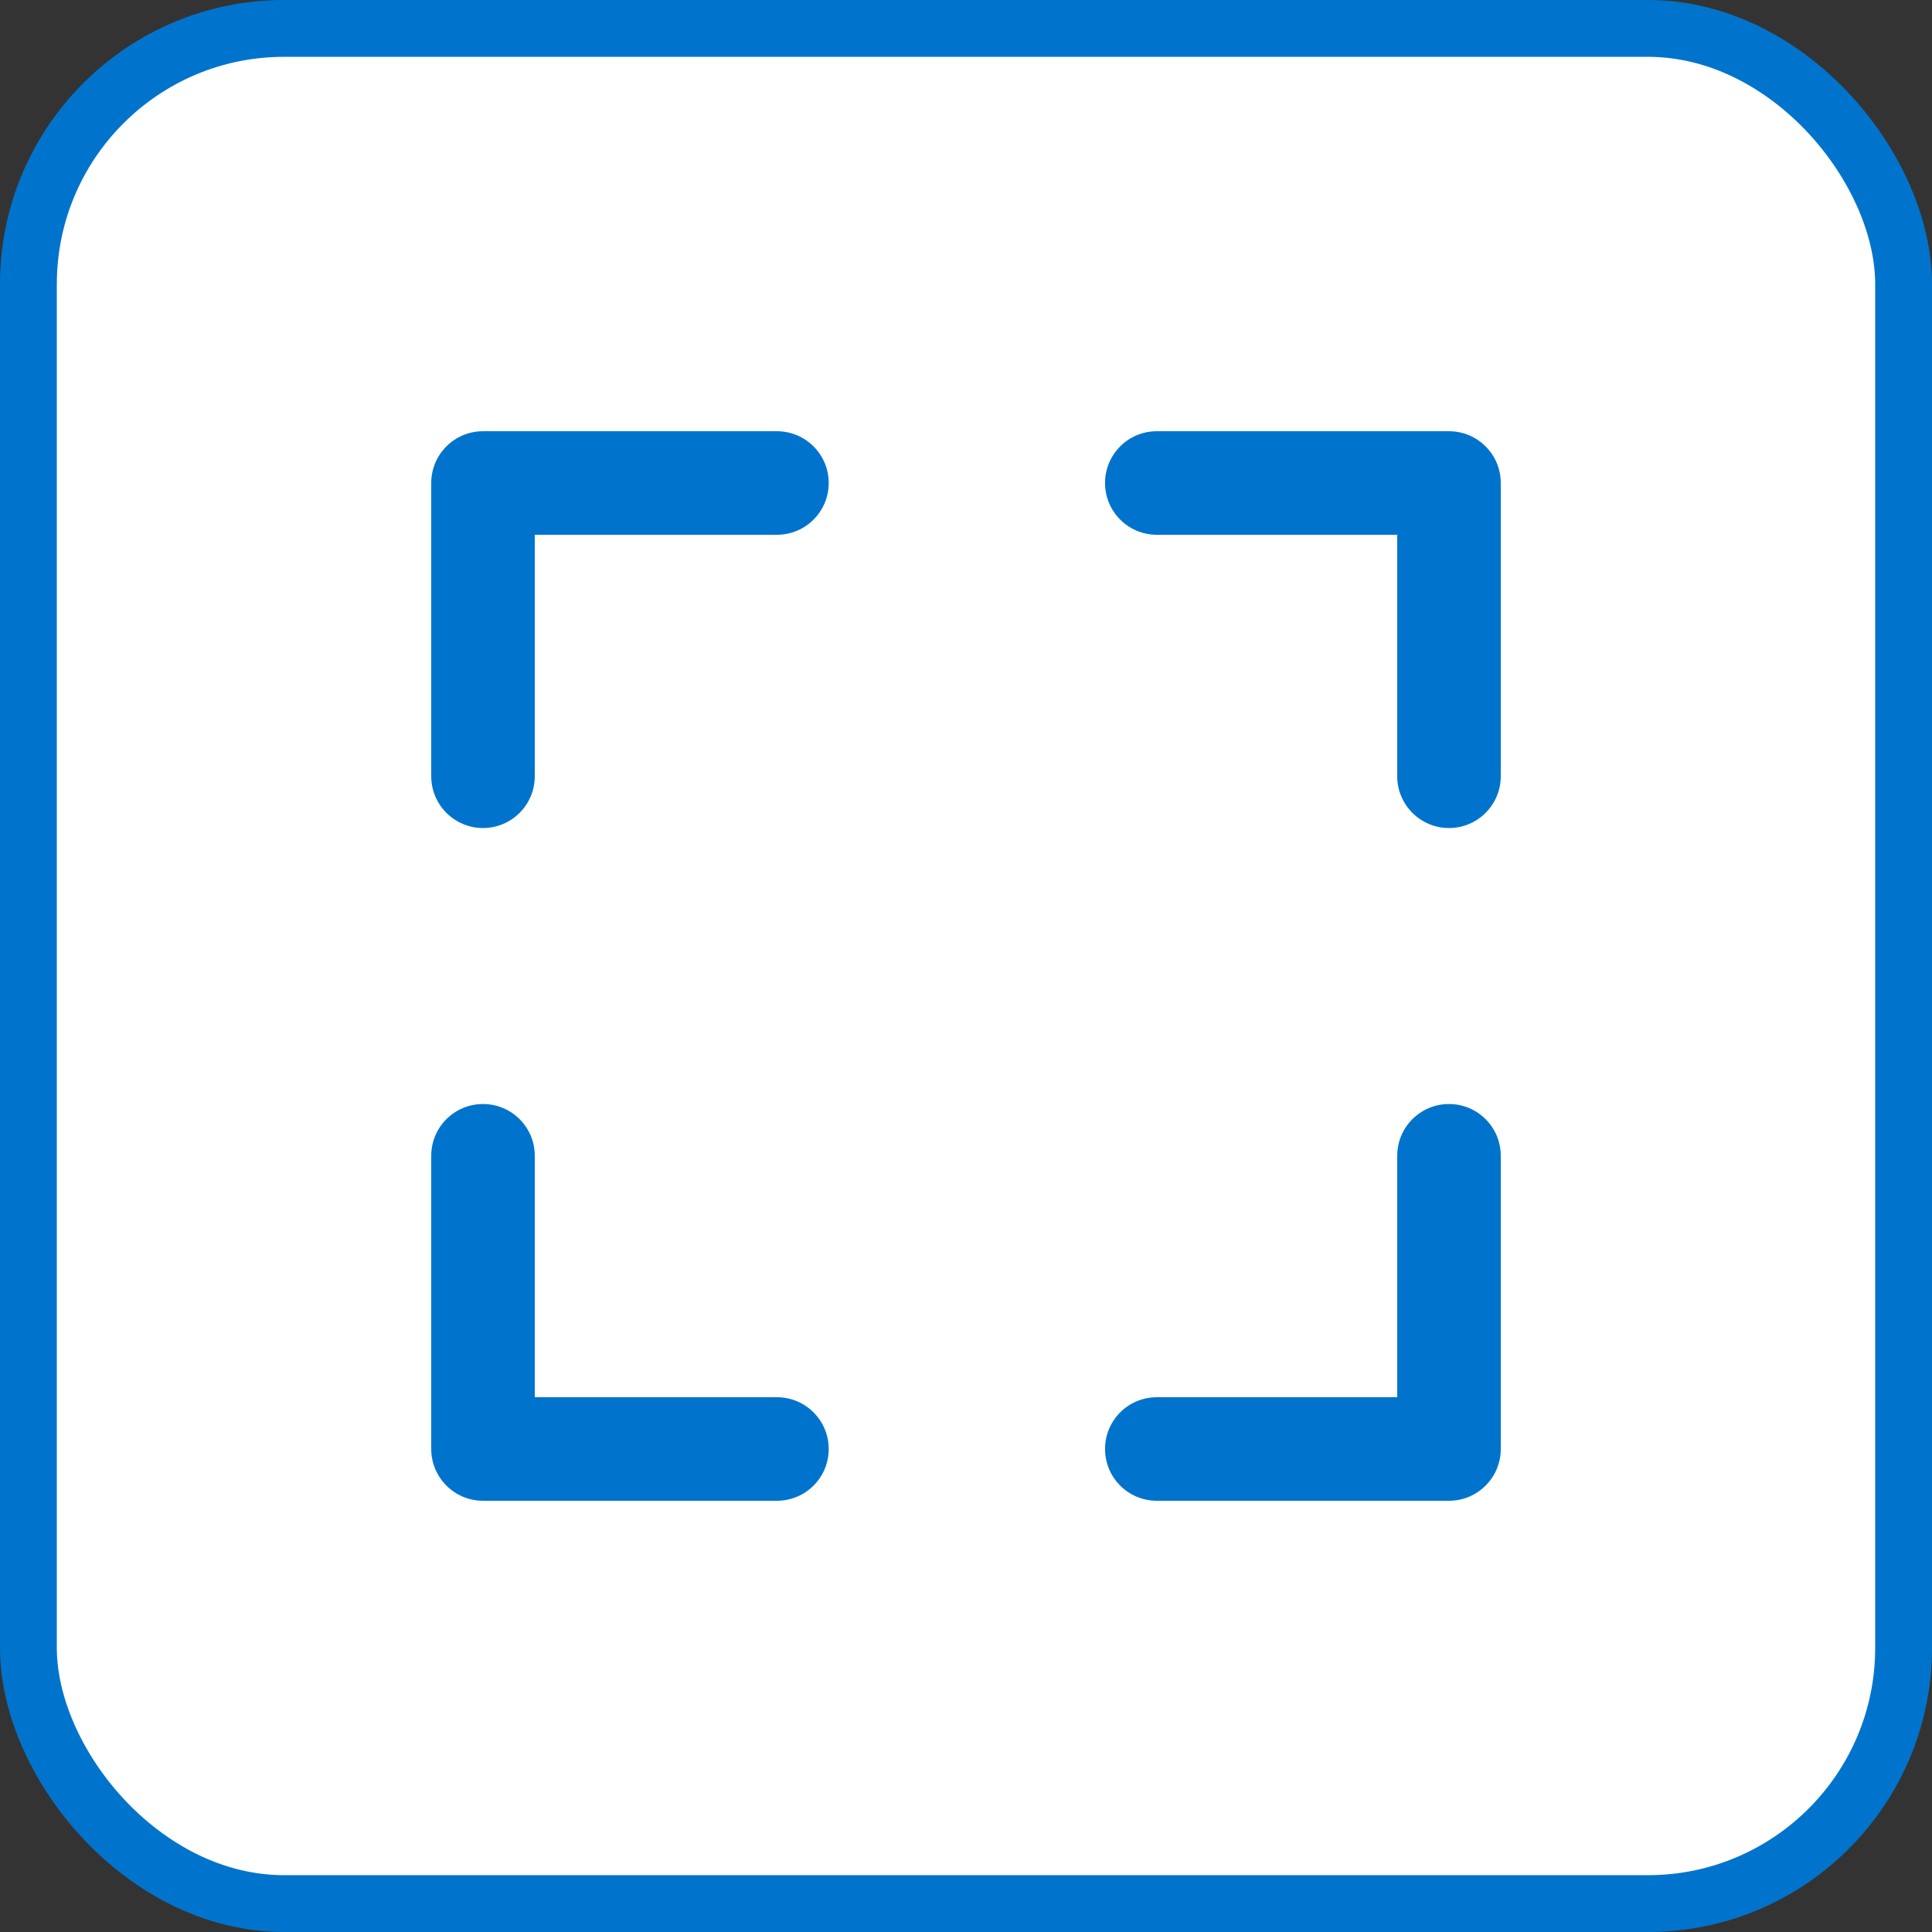 <svg width="34" height="34" viewBox="0 0 34 34" fill="none" xmlns="http://www.w3.org/2000/svg">
<rect x="0" y="0" width="34" height="34" fill="#333333" stroke="none"/>
<rect x="0.5" y="0.5" width="33" height="33" rx="4.5" fill="white" stroke="#0074CC"/>
<g clip-path="url(#clip0_404_14)">
<path d="M13.673 7.589H8.5C7.997 7.589 7.589 7.997 7.589 8.5V13.661C7.589 14.164 7.997 14.572 8.5 14.572C9.003 14.572 9.411 14.164 9.411 13.661V9.411H13.673C14.176 9.411 14.584 9.003 14.584 8.5C14.584 7.997 14.176 7.589 13.673 7.589ZM25.5 19.429C24.997 19.429 24.589 19.836 24.589 20.339V24.589H20.357C19.854 24.589 19.447 24.997 19.447 25.5C19.447 26.003 19.854 26.411 20.357 26.411H25.5C26.003 26.411 26.411 26.003 26.411 25.5V20.339C26.411 19.836 26.003 19.429 25.5 19.429ZM13.673 24.589H9.411V20.339C9.411 19.836 9.003 19.429 8.5 19.429C7.997 19.429 7.589 19.836 7.589 20.339V25.5C7.589 26.003 7.997 26.411 8.5 26.411H13.673C14.176 26.411 14.584 26.003 14.584 25.5C14.584 24.997 14.176 24.589 13.673 24.589ZM25.5 7.589H20.357C19.854 7.589 19.447 7.997 19.447 8.5C19.447 9.003 19.854 9.411 20.357 9.411H24.589V13.661C24.589 14.164 24.997 14.572 25.5 14.572C26.003 14.572 26.411 14.164 26.411 13.661V8.5C26.411 7.997 26.003 7.589 25.5 7.589Z" fill="#0074CC"/>
</g>
<defs>
<clipPath id="clip0_404_14">
<rect width="19.429" height="19.429" fill="white" transform="translate(7.286 7.286)"/>
</clipPath>
</defs>
</svg>
